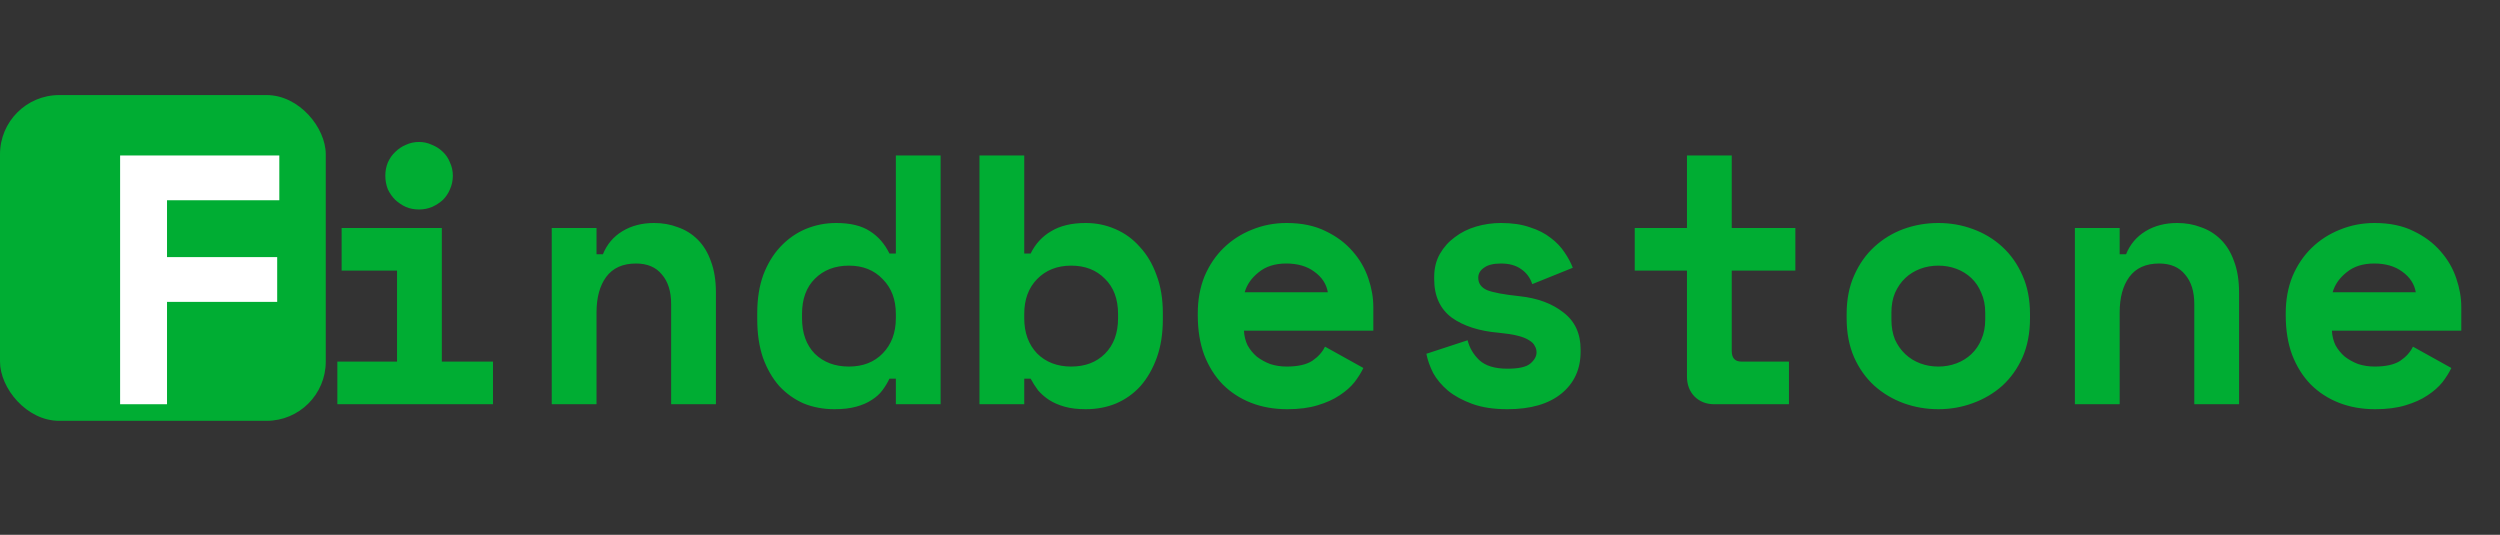 <svg width="201" height="43" viewBox="0 0 201 43" fill="none" xmlns="http://www.w3.org/2000/svg">
<rect x="0" y="0" width="201" height="43" fill="#333333" stroke="none"/>
<rect y="7.643" width="26.191" height="26.191" rx="4.762" fill="#00AD33"/>
<path d="M9.657 12.5H22.457V16.1H13.428V20.671H22.286V24.271H13.428V32.5H9.657V12.5Z" fill="white"/>
<path d="M27.123 29.071H31.923V21.757H27.466V18.329H35.523V29.071H39.637V32.5H27.123V29.071ZM36.409 14.129C36.409 14.509 36.333 14.871 36.18 15.214C36.047 15.538 35.856 15.824 35.609 16.071C35.361 16.3 35.066 16.491 34.723 16.643C34.399 16.776 34.056 16.843 33.694 16.843C33.313 16.843 32.961 16.776 32.637 16.643C32.313 16.491 32.028 16.3 31.78 16.071C31.532 15.824 31.332 15.538 31.18 15.214C31.047 14.871 30.98 14.509 30.98 14.129C30.98 13.748 31.047 13.395 31.18 13.071C31.332 12.729 31.532 12.443 31.78 12.214C32.028 11.967 32.313 11.776 32.637 11.643C32.961 11.491 33.313 11.414 33.694 11.414C34.056 11.414 34.399 11.491 34.723 11.643C35.066 11.776 35.361 11.967 35.609 12.214C35.856 12.443 36.047 12.729 36.18 13.071C36.333 13.395 36.409 13.748 36.409 14.129ZM47.96 32.5H44.36V18.329H47.96V20.443H48.474C48.798 19.643 49.322 19.024 50.046 18.586C50.77 18.148 51.617 17.929 52.589 17.929C53.275 17.929 53.913 18.043 54.503 18.271C55.113 18.481 55.646 18.814 56.103 19.271C56.56 19.729 56.913 20.309 57.16 21.014C57.427 21.719 57.56 22.557 57.56 23.529V32.5H53.96V24.443C53.96 23.433 53.713 22.643 53.217 22.071C52.741 21.481 52.046 21.186 51.132 21.186C50.065 21.186 49.265 21.548 48.732 22.271C48.217 22.976 47.96 23.929 47.96 25.129V32.5ZM72.026 30.443H71.512C71.359 30.767 71.169 31.081 70.94 31.386C70.731 31.671 70.445 31.929 70.083 32.157C69.74 32.386 69.321 32.567 68.826 32.7C68.35 32.833 67.769 32.9 67.083 32.9C66.207 32.9 65.388 32.748 64.626 32.443C63.883 32.119 63.226 31.652 62.655 31.043C62.102 30.414 61.664 29.652 61.34 28.757C61.036 27.862 60.883 26.833 60.883 25.671V25.157C60.883 24.014 61.045 22.995 61.369 22.1C61.712 21.205 62.169 20.452 62.74 19.843C63.331 19.214 64.007 18.738 64.769 18.414C65.55 18.09 66.369 17.929 67.226 17.929C68.369 17.929 69.274 18.148 69.94 18.586C70.607 19.005 71.131 19.605 71.512 20.386H72.026V12.5H75.626V32.5H72.026V30.443ZM68.255 29.471C69.379 29.471 70.283 29.119 70.969 28.414C71.674 27.691 72.026 26.748 72.026 25.586V25.243C72.026 24.081 71.674 23.148 70.969 22.443C70.283 21.719 69.379 21.357 68.255 21.357C67.131 21.357 66.217 21.709 65.512 22.414C64.826 23.1 64.483 24.043 64.483 25.243V25.586C64.483 26.786 64.826 27.738 65.512 28.443C66.217 29.129 67.131 29.471 68.255 29.471ZM82.349 32.5H78.749V12.5H82.349V20.386H82.863C83.244 19.605 83.797 19.005 84.52 18.586C85.244 18.148 86.168 17.929 87.292 17.929C88.13 17.929 88.921 18.09 89.663 18.414C90.425 18.738 91.082 19.214 91.635 19.843C92.206 20.452 92.654 21.205 92.978 22.1C93.32 22.995 93.492 24.014 93.492 25.157V25.671C93.492 26.833 93.33 27.862 93.006 28.757C92.682 29.652 92.244 30.414 91.692 31.043C91.14 31.652 90.482 32.119 89.721 32.443C88.978 32.748 88.168 32.9 87.292 32.9C86.644 32.9 86.082 32.833 85.606 32.7C85.13 32.567 84.711 32.386 84.349 32.157C84.006 31.929 83.711 31.671 83.463 31.386C83.235 31.081 83.035 30.767 82.863 30.443H82.349V32.5ZM86.121 29.471C87.244 29.471 88.149 29.129 88.835 28.443C89.54 27.738 89.892 26.786 89.892 25.586V25.243C89.892 24.043 89.54 23.1 88.835 22.414C88.149 21.709 87.244 21.357 86.121 21.357C84.997 21.357 84.082 21.719 83.378 22.443C82.692 23.148 82.349 24.081 82.349 25.243V25.586C82.349 26.748 82.692 27.691 83.378 28.414C84.082 29.119 84.997 29.471 86.121 29.471ZM100.015 26.586C100.034 27.005 100.129 27.395 100.301 27.757C100.491 28.1 100.739 28.405 101.044 28.671C101.367 28.919 101.729 29.119 102.129 29.271C102.548 29.405 102.986 29.471 103.444 29.471C104.339 29.471 105.024 29.319 105.501 29.014C105.977 28.691 106.32 28.309 106.529 27.871L109.615 29.586C109.444 29.948 109.205 30.329 108.901 30.729C108.596 31.11 108.196 31.462 107.701 31.786C107.224 32.109 106.634 32.376 105.929 32.586C105.244 32.795 104.434 32.9 103.501 32.9C102.434 32.9 101.463 32.729 100.586 32.386C99.71 32.043 98.948 31.548 98.301 30.9C97.672 30.252 97.177 29.462 96.815 28.529C96.472 27.595 96.301 26.538 96.301 25.357V25.186C96.301 24.1 96.482 23.11 96.844 22.214C97.225 21.319 97.739 20.557 98.386 19.929C99.034 19.3 99.786 18.814 100.644 18.471C101.52 18.11 102.453 17.929 103.444 17.929C104.663 17.929 105.71 18.148 106.586 18.586C107.463 19.005 108.186 19.548 108.758 20.214C109.329 20.862 109.748 21.586 110.015 22.386C110.282 23.167 110.415 23.929 110.415 24.671V26.586H100.015ZM103.415 21.186C102.501 21.186 101.758 21.424 101.186 21.9C100.615 22.357 100.244 22.89 100.072 23.5H106.758C106.644 22.833 106.282 22.281 105.672 21.843C105.082 21.405 104.329 21.186 103.415 21.186ZM118.852 22.329C118.852 22.786 119.09 23.119 119.566 23.329C120.043 23.519 120.909 23.681 122.166 23.814C123.614 23.967 124.795 24.405 125.709 25.129C126.624 25.833 127.081 26.824 127.081 28.1V28.271C127.081 29.681 126.566 30.805 125.538 31.643C124.509 32.481 123.062 32.9 121.195 32.9C120.09 32.9 119.147 32.757 118.366 32.471C117.586 32.186 116.938 31.833 116.424 31.414C115.909 30.976 115.509 30.5 115.224 29.986C114.957 29.452 114.776 28.938 114.681 28.443L117.995 27.357C118.147 27.967 118.462 28.5 118.938 28.957C119.433 29.414 120.186 29.643 121.195 29.643C122.09 29.643 122.7 29.509 123.024 29.243C123.366 28.957 123.538 28.652 123.538 28.329C123.538 28.138 123.49 27.967 123.395 27.814C123.319 27.643 123.166 27.491 122.938 27.357C122.709 27.205 122.395 27.081 121.995 26.986C121.614 26.89 121.128 26.814 120.538 26.757C118.938 26.624 117.662 26.214 116.709 25.529C115.776 24.824 115.309 23.795 115.309 22.443V22.271C115.309 21.567 115.462 20.948 115.766 20.414C116.071 19.881 116.471 19.433 116.966 19.071C117.462 18.691 118.033 18.405 118.681 18.214C119.328 18.024 119.995 17.929 120.681 17.929C121.576 17.929 122.347 18.043 122.995 18.271C123.662 18.481 124.224 18.767 124.681 19.129C125.138 19.471 125.509 19.862 125.795 20.3C126.081 20.719 126.3 21.129 126.452 21.529L123.195 22.843C123.024 22.329 122.728 21.929 122.309 21.643C121.89 21.338 121.347 21.186 120.681 21.186C120.071 21.186 119.614 21.3 119.309 21.529C119.005 21.738 118.852 22.005 118.852 22.329ZM131.432 18.329H135.632V12.5H139.232V18.329H144.347V21.757H139.232V28.214C139.232 28.786 139.489 29.071 140.004 29.071H143.832V32.5H137.832C137.185 32.5 136.651 32.291 136.232 31.871C135.832 31.452 135.632 30.919 135.632 30.271V21.757H131.432V18.329ZM163.212 25.586C163.212 26.767 163.012 27.814 162.612 28.729C162.212 29.624 161.67 30.386 160.984 31.014C160.298 31.624 159.508 32.09 158.612 32.414C157.736 32.738 156.812 32.9 155.841 32.9C154.87 32.9 153.936 32.738 153.041 32.414C152.165 32.09 151.384 31.624 150.698 31.014C150.012 30.386 149.47 29.624 149.07 28.729C148.67 27.814 148.47 26.767 148.47 25.586V25.243C148.47 24.081 148.67 23.052 149.07 22.157C149.47 21.243 150.012 20.471 150.698 19.843C151.384 19.214 152.165 18.738 153.041 18.414C153.936 18.09 154.87 17.929 155.841 17.929C156.812 17.929 157.736 18.09 158.612 18.414C159.508 18.738 160.298 19.214 160.984 19.843C161.67 20.471 162.212 21.243 162.612 22.157C163.012 23.052 163.212 24.081 163.212 25.243V25.586ZM155.841 29.471C156.355 29.471 156.841 29.386 157.298 29.214C157.755 29.043 158.155 28.795 158.498 28.471C158.841 28.148 159.108 27.757 159.298 27.3C159.508 26.824 159.612 26.291 159.612 25.7V25.129C159.612 24.538 159.508 24.014 159.298 23.557C159.108 23.081 158.841 22.681 158.498 22.357C158.155 22.033 157.755 21.786 157.298 21.614C156.841 21.443 156.355 21.357 155.841 21.357C155.327 21.357 154.841 21.443 154.384 21.614C153.927 21.786 153.527 22.033 153.184 22.357C152.841 22.681 152.565 23.081 152.355 23.557C152.165 24.014 152.07 24.538 152.07 25.129V25.7C152.07 26.291 152.165 26.824 152.355 27.3C152.565 27.757 152.841 28.148 153.184 28.471C153.527 28.795 153.927 29.043 154.384 29.214C154.841 29.386 155.327 29.471 155.841 29.471ZM170.421 32.5H166.821V18.329H170.421V20.443H170.935C171.259 19.643 171.783 19.024 172.507 18.586C173.231 18.148 174.078 17.929 175.05 17.929C175.735 17.929 176.374 18.043 176.964 18.271C177.574 18.481 178.107 18.814 178.564 19.271C179.021 19.729 179.374 20.309 179.621 21.014C179.888 21.719 180.021 22.557 180.021 23.529V32.5H176.421V24.443C176.421 23.433 176.174 22.643 175.678 22.071C175.202 21.481 174.507 21.186 173.593 21.186C172.526 21.186 171.726 21.548 171.193 22.271C170.678 22.976 170.421 23.929 170.421 25.129V32.5ZM187.487 26.586C187.506 27.005 187.601 27.395 187.773 27.757C187.963 28.1 188.211 28.405 188.516 28.671C188.839 28.919 189.201 29.119 189.601 29.271C190.02 29.405 190.458 29.471 190.916 29.471C191.811 29.471 192.497 29.319 192.973 29.014C193.449 28.691 193.792 28.309 194.001 27.871L197.087 29.586C196.916 29.948 196.678 30.329 196.373 30.729C196.068 31.11 195.668 31.462 195.173 31.786C194.697 32.109 194.106 32.376 193.401 32.586C192.716 32.795 191.906 32.9 190.973 32.9C189.906 32.9 188.935 32.729 188.058 32.386C187.182 32.043 186.42 31.548 185.773 30.9C185.144 30.252 184.649 29.462 184.287 28.529C183.944 27.595 183.773 26.538 183.773 25.357V25.186C183.773 24.1 183.954 23.11 184.316 22.214C184.697 21.319 185.211 20.557 185.858 19.929C186.506 19.3 187.258 18.814 188.116 18.471C188.992 18.11 189.925 17.929 190.916 17.929C192.135 17.929 193.182 18.148 194.058 18.586C194.935 19.005 195.658 19.548 196.23 20.214C196.801 20.862 197.22 21.586 197.487 22.386C197.754 23.167 197.887 23.929 197.887 24.671V26.586H187.487ZM190.887 21.186C189.973 21.186 189.23 21.424 188.658 21.9C188.087 22.357 187.716 22.89 187.544 23.5H194.23C194.116 22.833 193.754 22.281 193.144 21.843C192.554 21.405 191.801 21.186 190.887 21.186Z" fill="#00AD33"/>
</svg>
